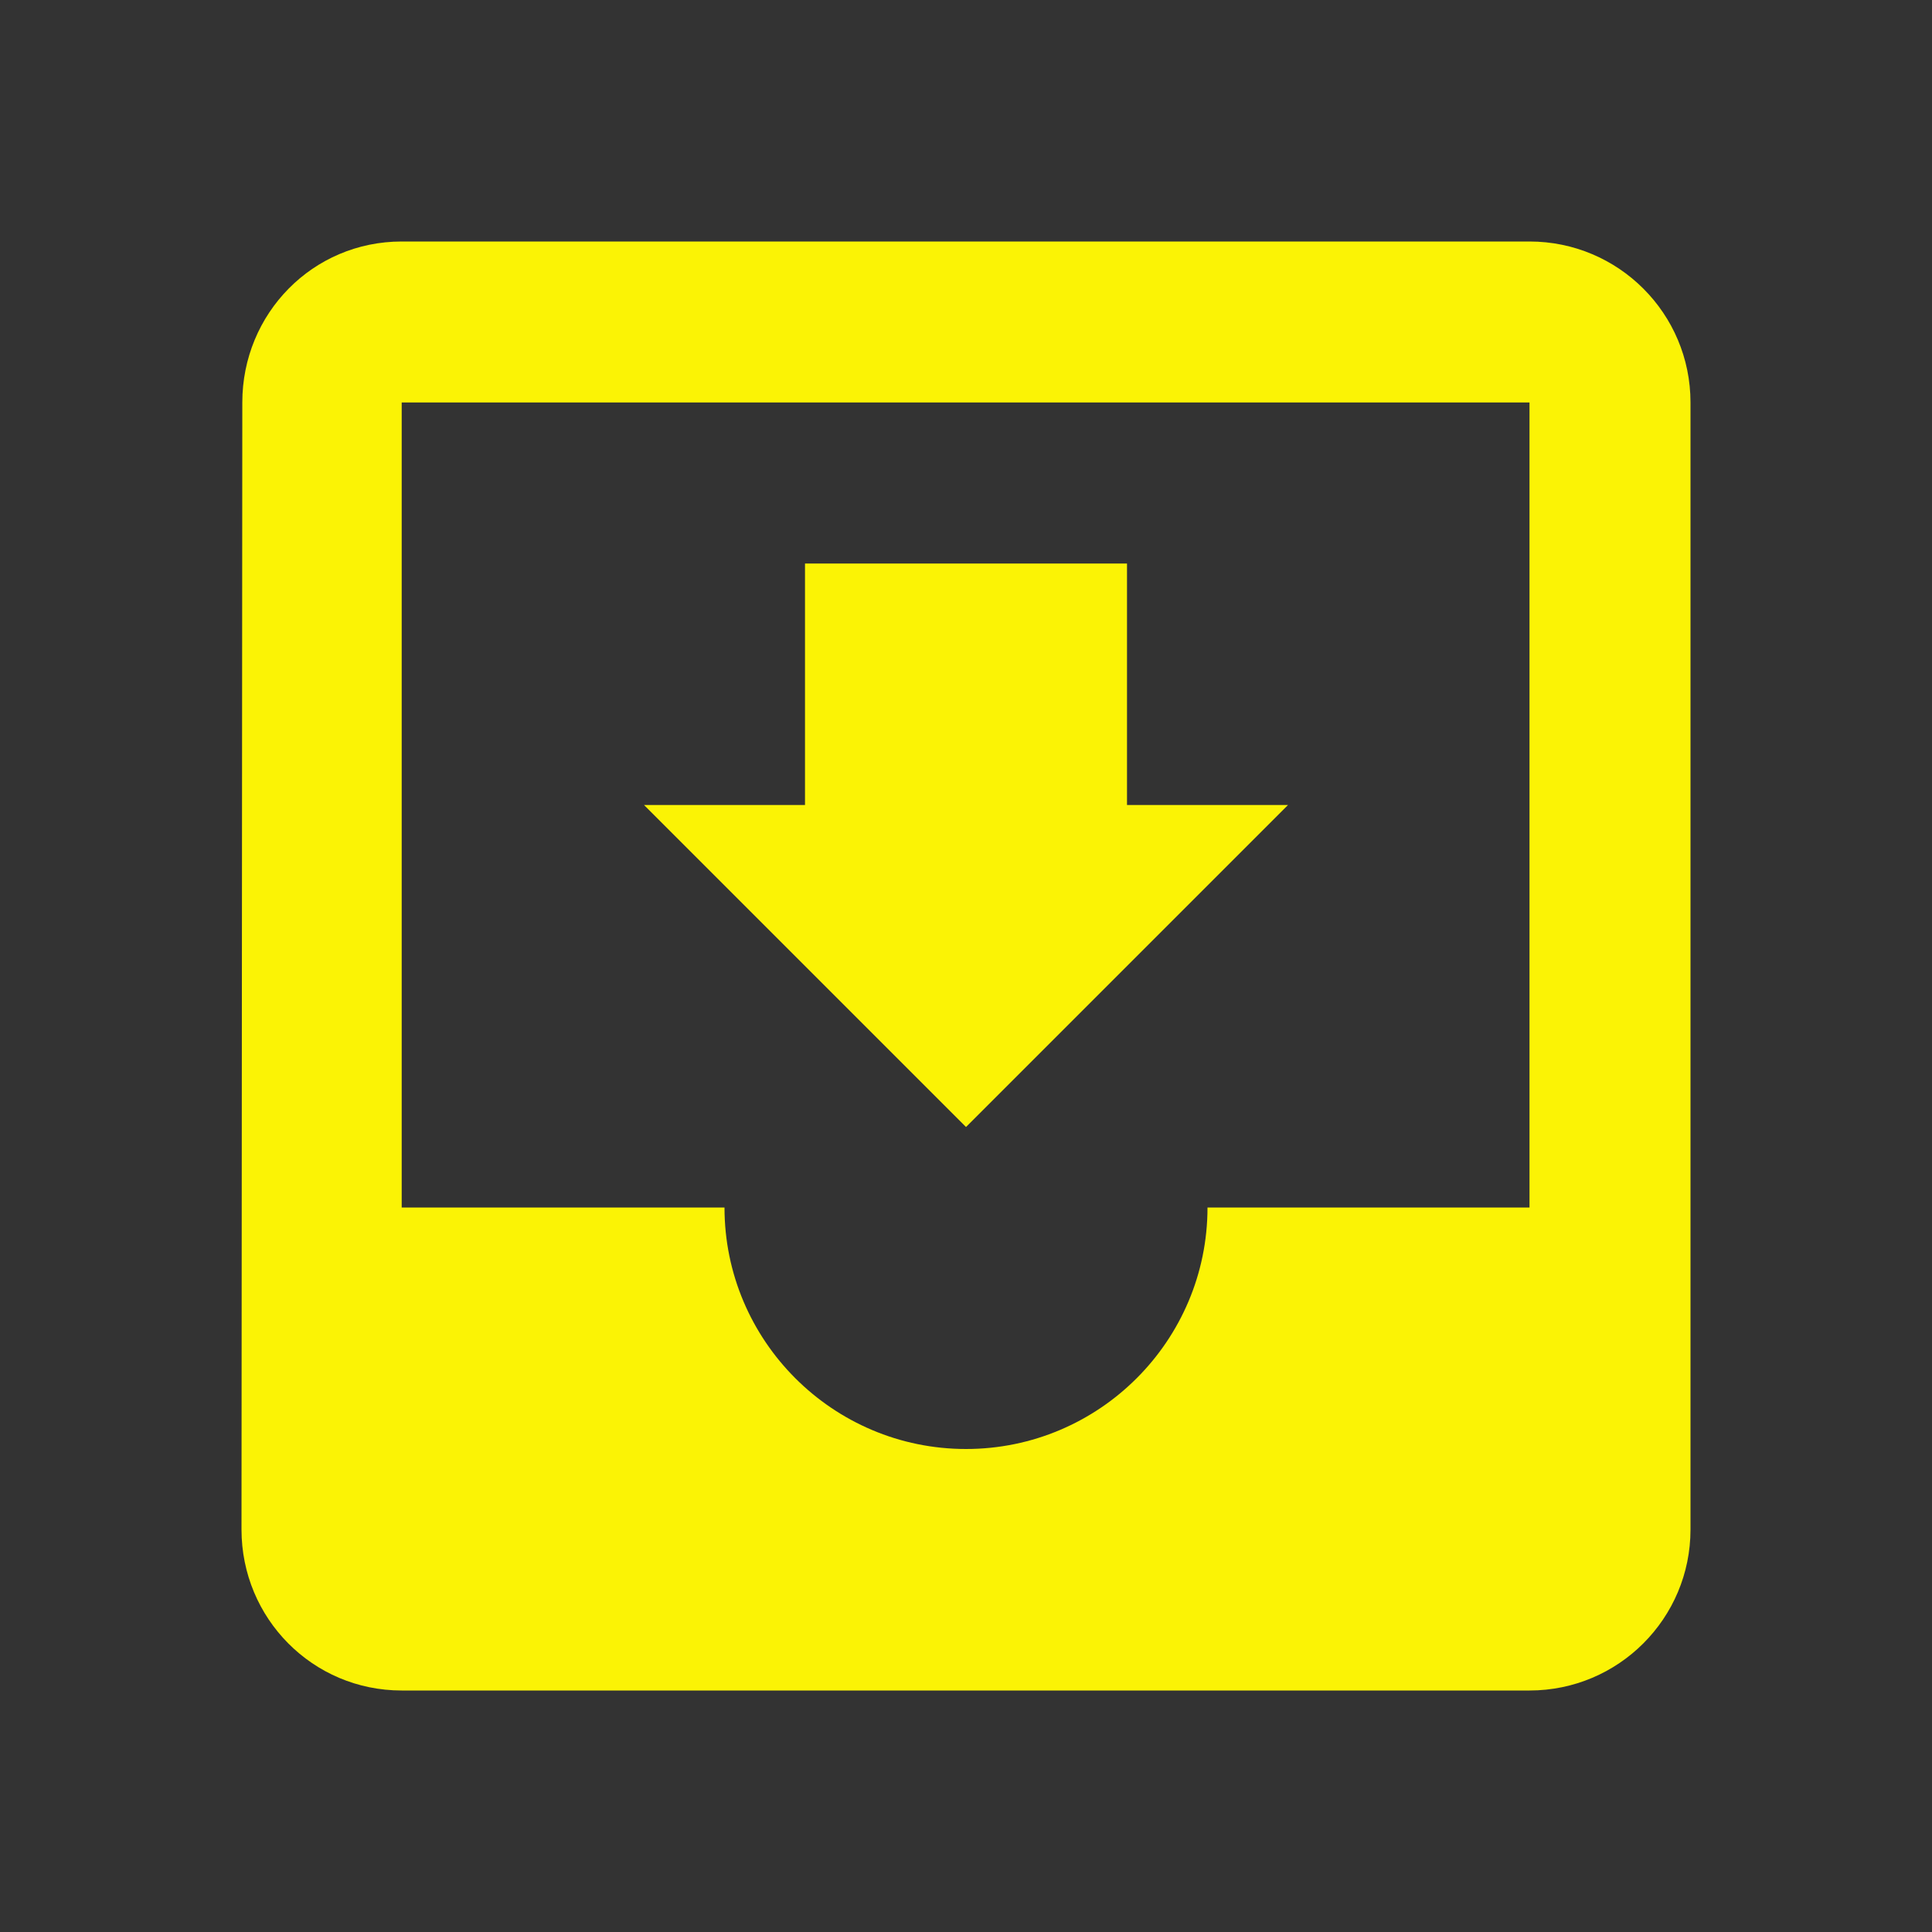<svg fill="#fbf305" height="48" viewBox="0 0 48 48" width="48" xmlns="http://www.w3.org/2000/svg"><rect x="0" y="0" width="48" height="48" fill="#333333" stroke="none"/><path d="M38 6H9.98c-2.21 0-3.96 1.79-3.96 4L6 38c0 2.21 1.77 4 3.98 4H38c2.21 0 4-1.79 4-4V10c0-2.21-1.79-4-4-4zm0 24h-8c0 3.31-2.69 6-6 6s-6-2.69-6-6H9.98V10H38v20zm-6-10h-4v-6h-8v6h-4l8 8 8-8z"/></svg>